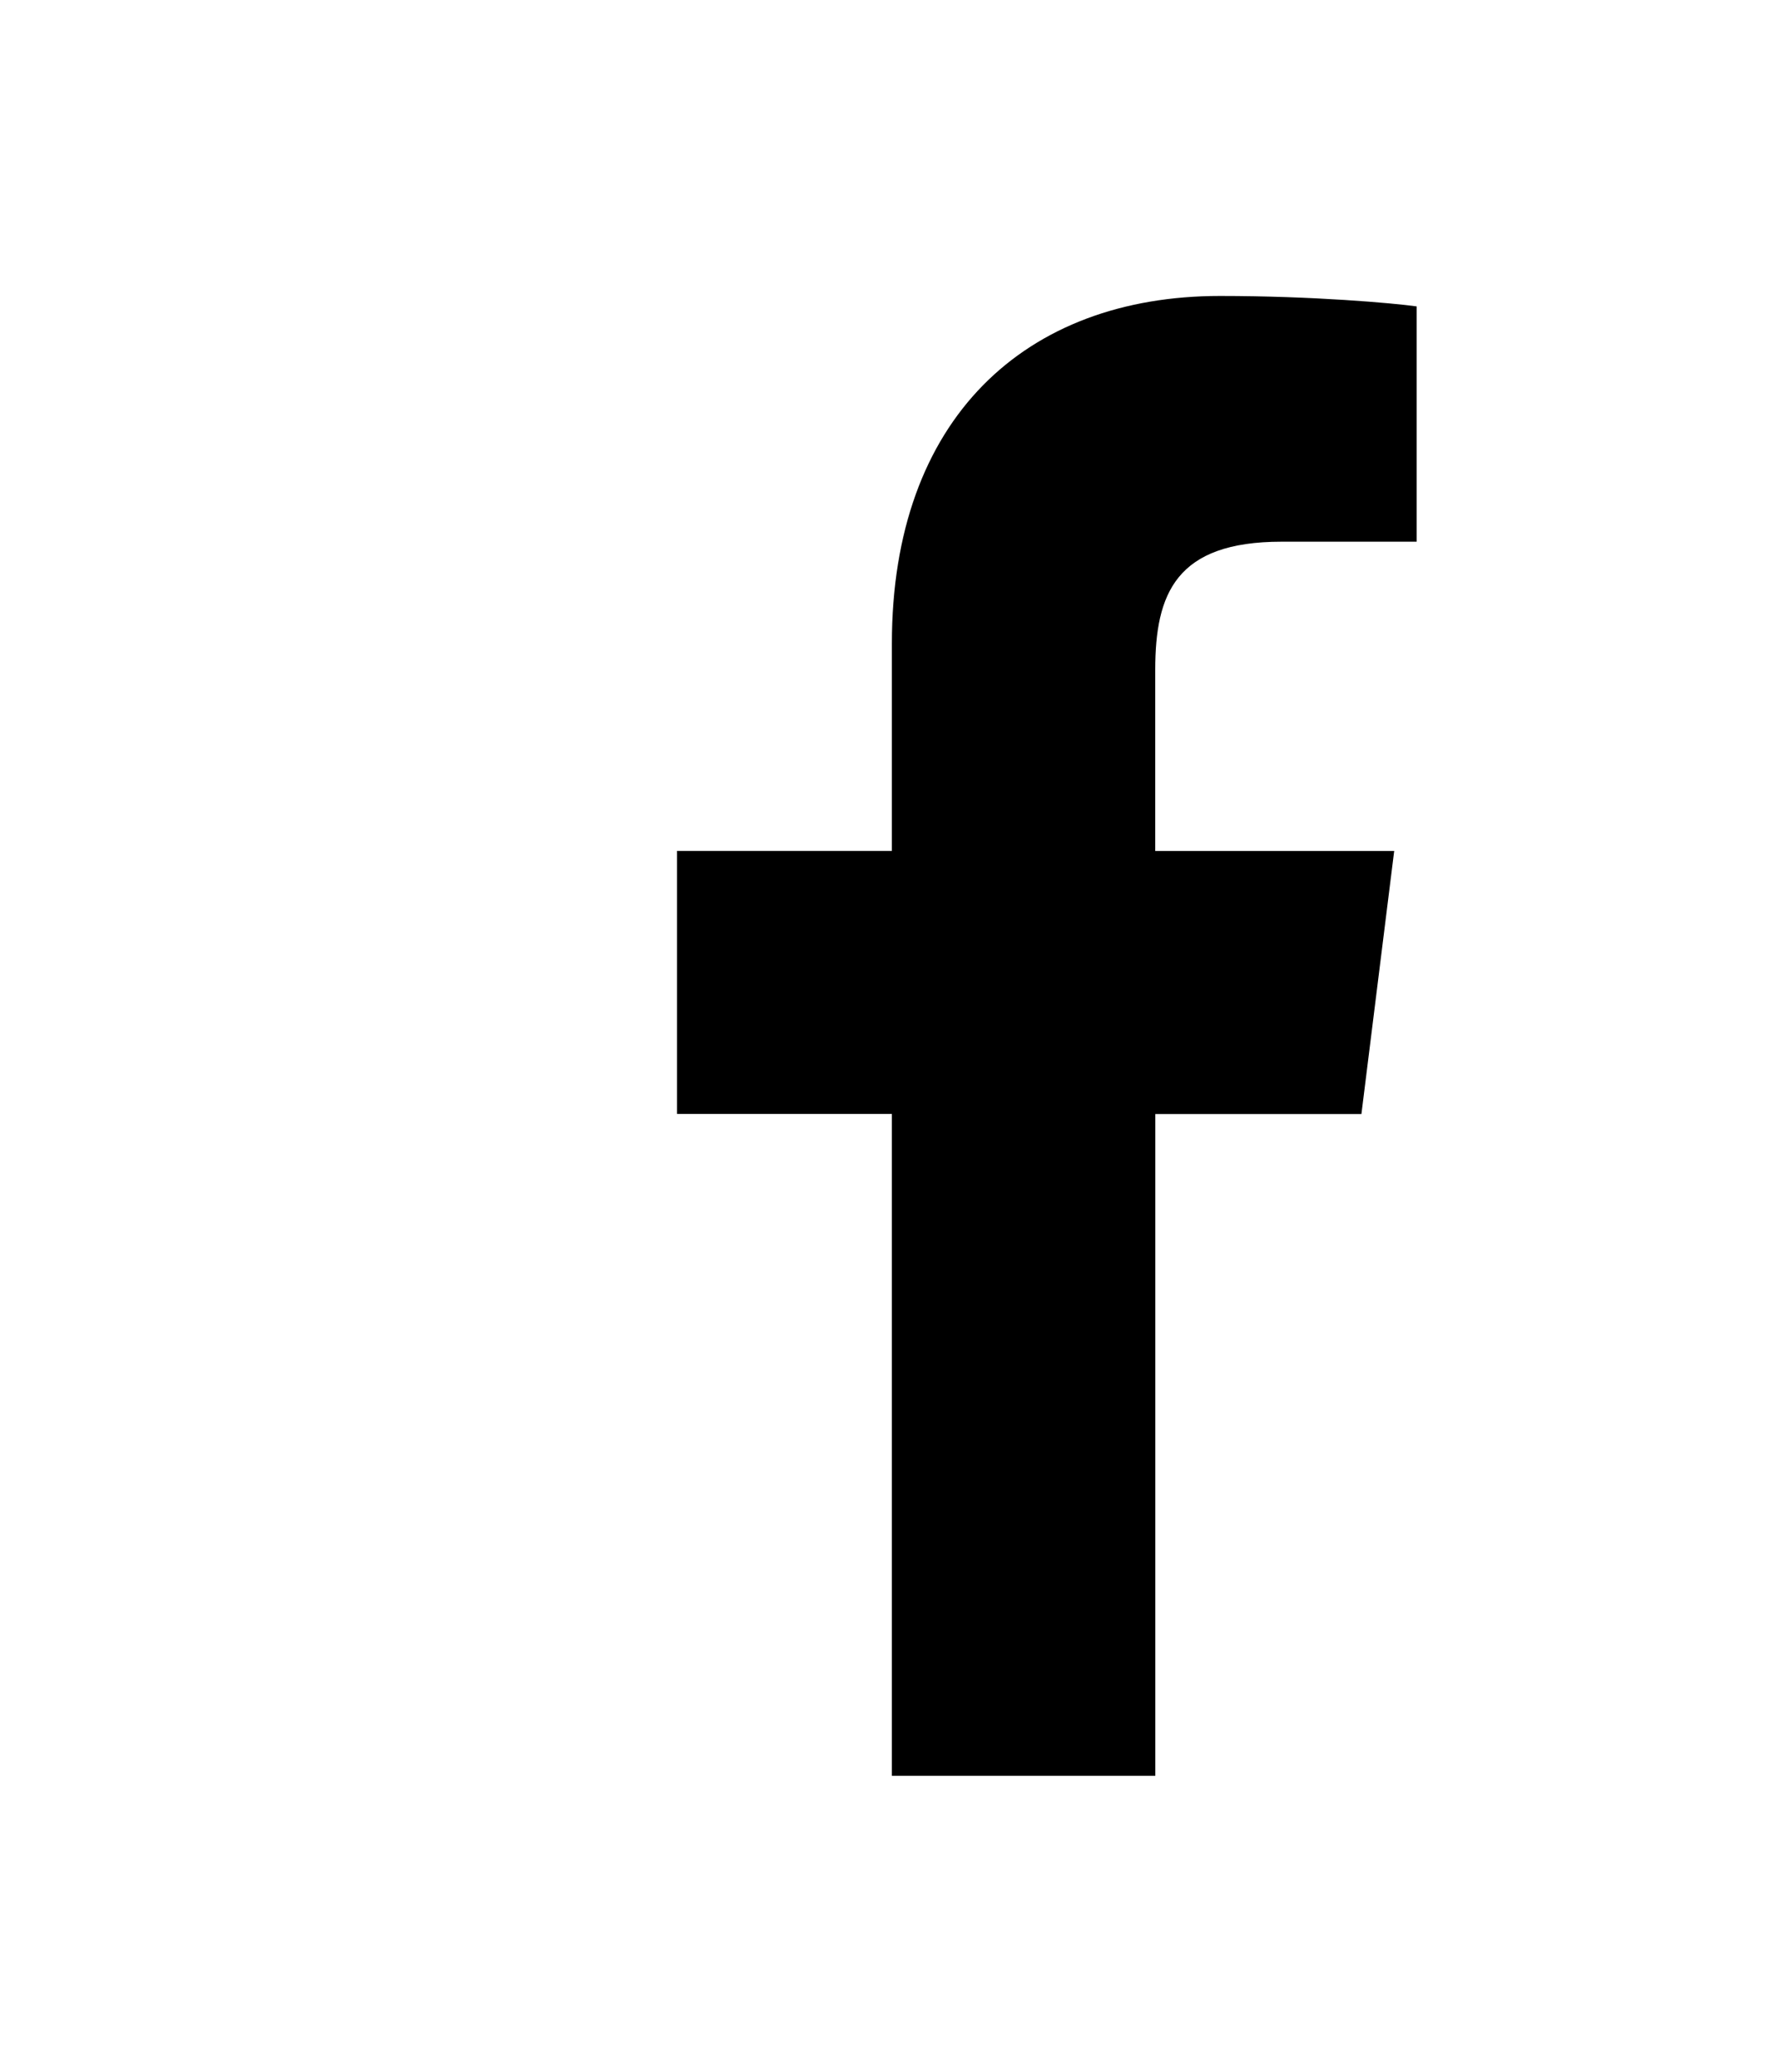 <svg width="24" height="28" viewBox="0 0 24 28" fill="none" xmlns="http://www.w3.org/2000/svg">
<g clip-path="url(#clip0)" filter="url(#filter0_d)">
<path d="M13.329 3.321H15.155V0.141C14.84 0.097 13.757 0 12.495 0C9.863 0 8.059 1.656 8.059 4.699V7.5H5.154V11.055H8.059V20H11.621V11.056H14.408L14.851 7.501H11.62V5.052C11.621 4.024 11.898 3.321 13.329 3.321Z" fill="black"/>
</g>
<defs>
<filter id="filter0_d" x="-0.001" y="0" width="28" height="28" filterUnits="userSpaceOnUse" color-interpolation-filters="sRGB">
<feFlood flood-opacity="0" result="BackgroundImageFix"/>
<feColorMatrix in="SourceAlpha" type="matrix" values="0 0 0 0 0 0 0 0 0 0 0 0 0 0 0 0 0 0 127 0"/>
<feOffset dx="4" dy="4"/>
<feGaussianBlur stdDeviation="2"/>
<feColorMatrix type="matrix" values="0 0 0 0 0 0 0 0 0 0 0 0 0 0 0 0 0 0 0.25 0"/>
<feBlend mode="normal" in2="BackgroundImageFix" result="effect1_dropShadow"/>
<feBlend mode="normal" in="SourceGraphic" in2="effect1_dropShadow" result="shape"/>
</filter>
<clipPath id="clip0">
<rect width="20" height="20" fill="white" transform="translate(-0.001)"/>
</clipPath>
</defs>
</svg>
